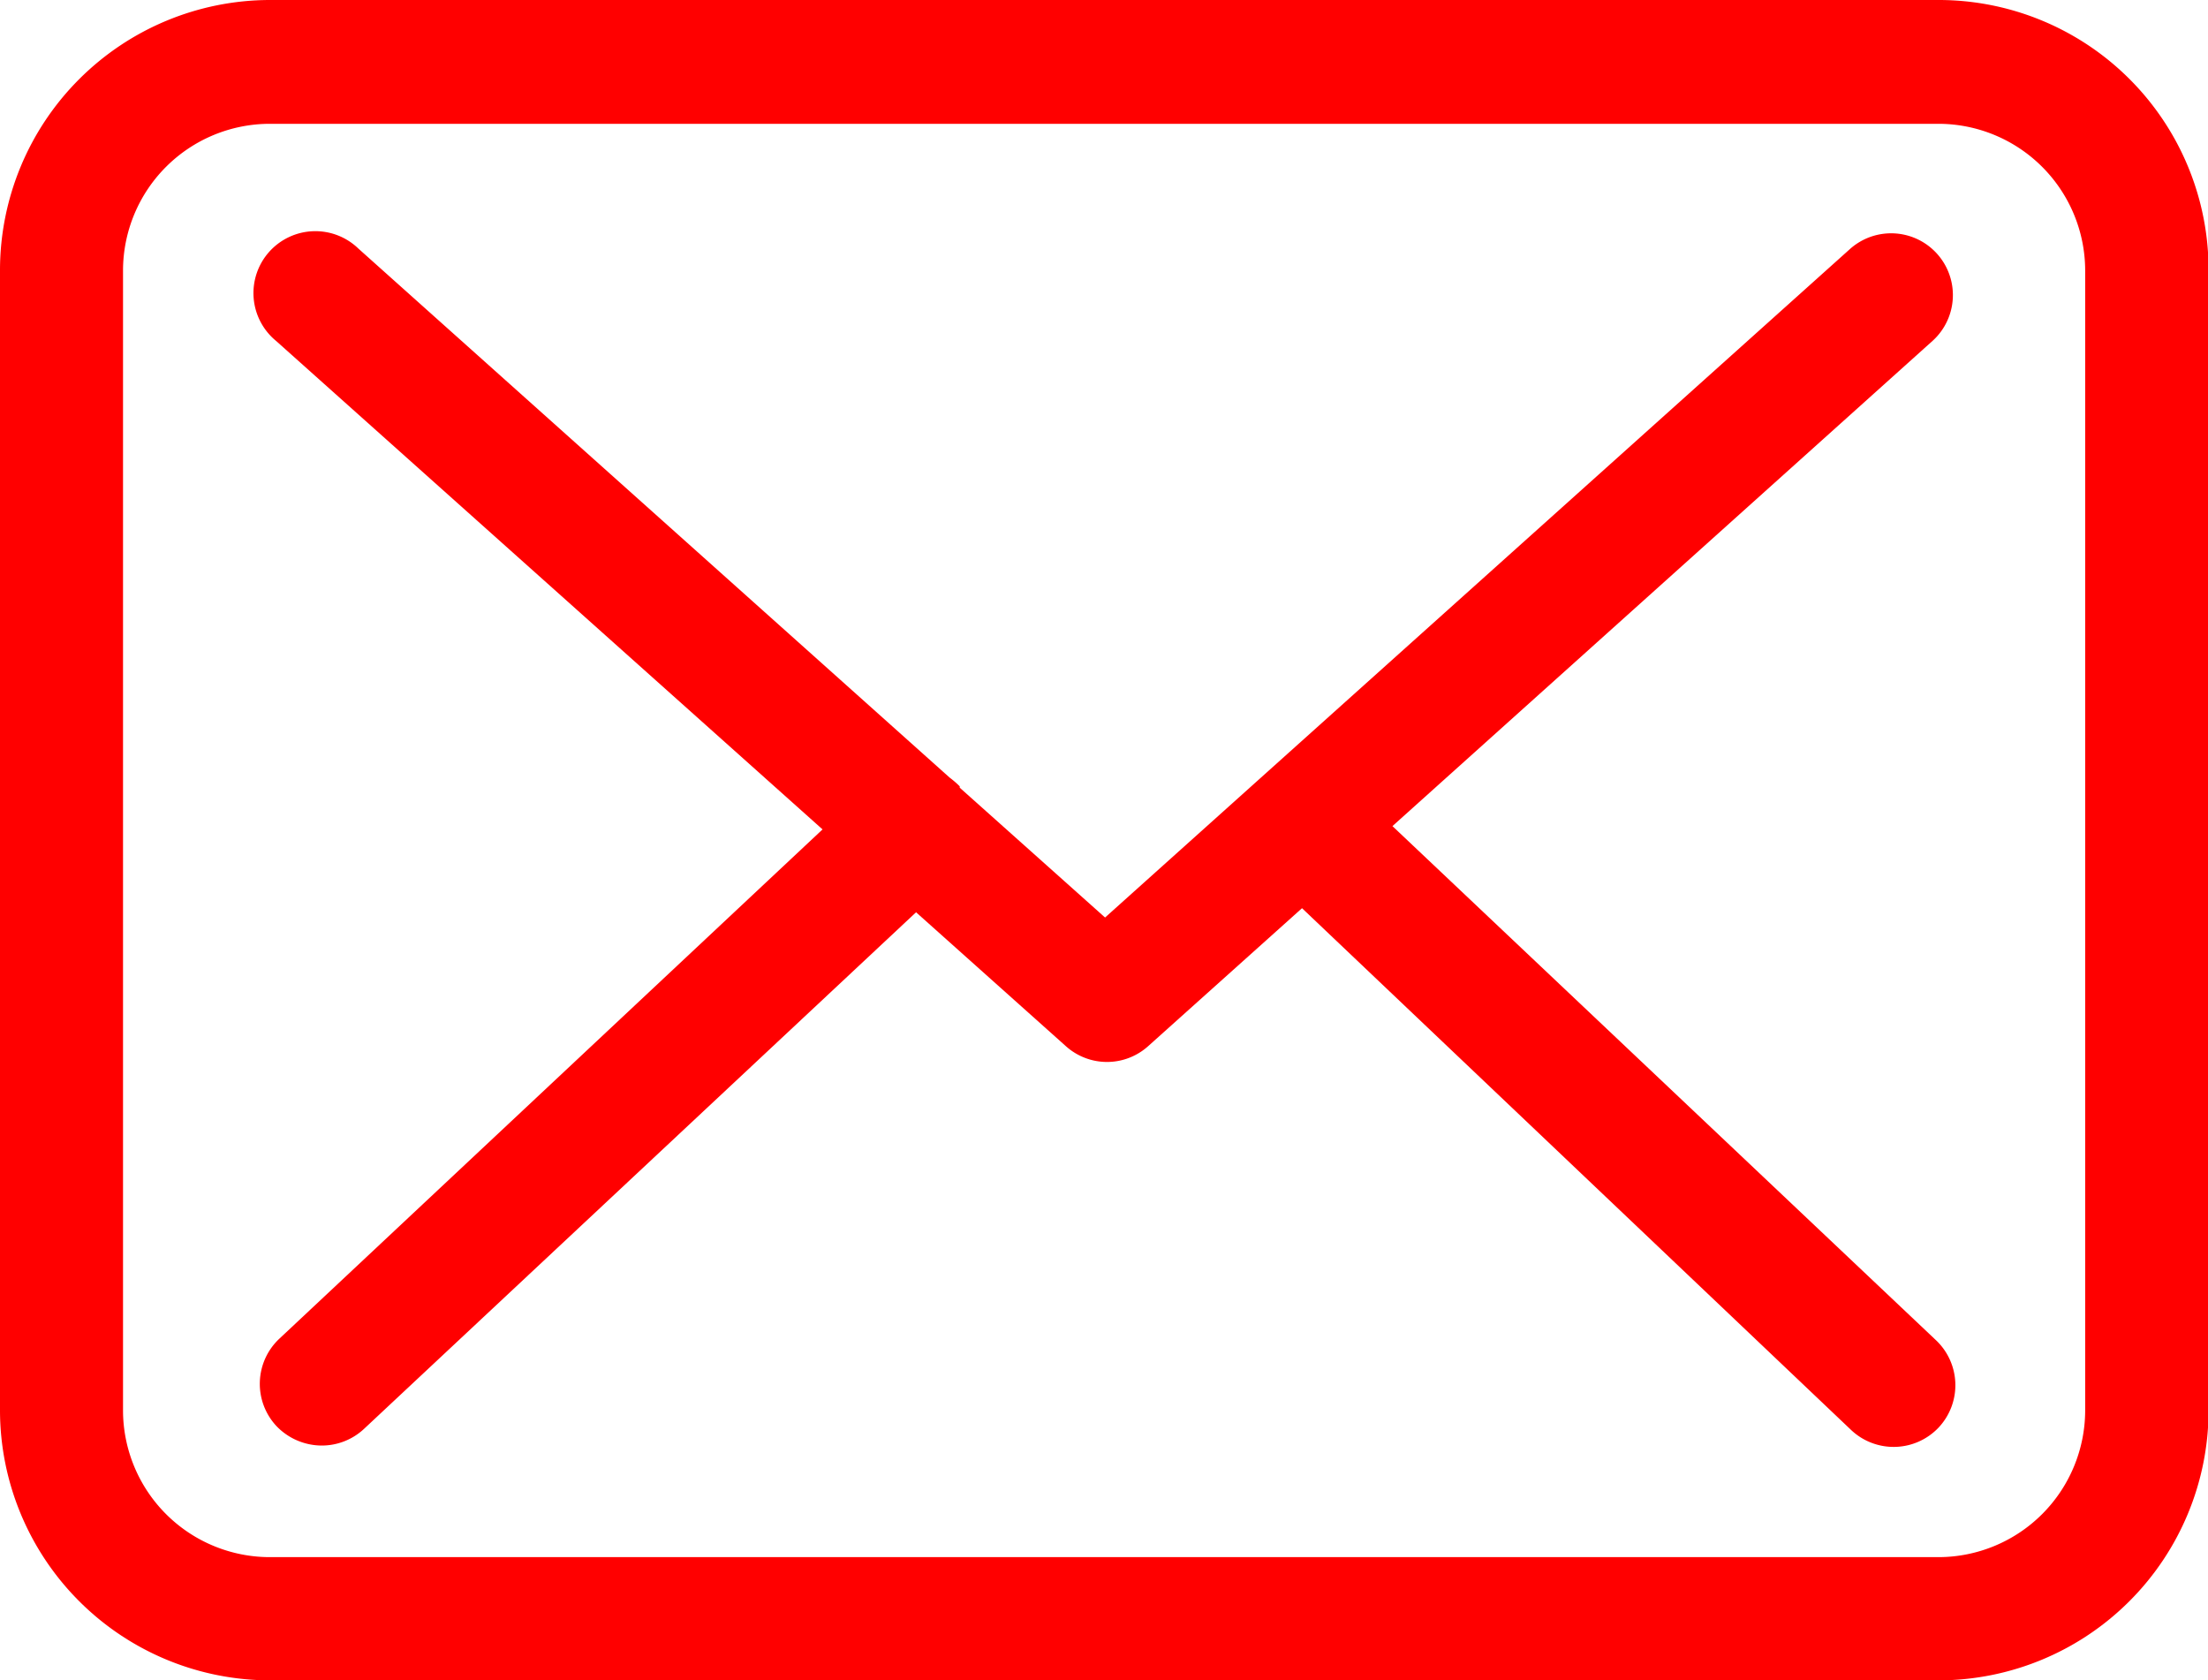 <svg xmlns="http://www.w3.org/2000/svg" viewBox="0 0 11.379 8.659">
  <defs>
    <style>
      .cls-1 {
        fill: red;
      }
    </style>
  </defs>
  <g id="envelope" transform="translate(0 -57.75)">
    <g id="Group_307" data-name="Group 307" transform="translate(0 57.75)">
      <path id="Path_606" data-name="Path 606" class="cls-1" d="M9.99,57.75h-8.6A1.393,1.393,0,0,0,0,59.141v5.877a1.393,1.393,0,0,0,1.391,1.391h8.6a1.393,1.393,0,0,0,1.391-1.391V59.144A1.391,1.391,0,0,0,9.99,57.75Zm.756,7.268a.757.757,0,0,1-.756.756h-8.6a.757.757,0,0,1-.756-.756V59.144a.757.757,0,0,1,.756-.756h8.6a.757.757,0,0,1,.756.756v5.874Z" transform="translate(0 -57.75)"/>
      <path id="Path_607" data-name="Path 607" class="cls-1" d="M61.616,111.955l2.783-2.5a.318.318,0,1,0-.426-.473l-3.838,3.444-.749-.669s0,0,0-.007a.471.471,0,0,0-.052-.045l-3.047-2.726a.319.319,0,1,0-.424.476l2.816,2.517-2.8,2.625a.319.319,0,0,0-.014.45.325.325,0,0,0,.233.1.319.319,0,0,0,.217-.085l2.846-2.663.772.69a.317.317,0,0,0,.424,0l.793-.711,2.83,2.689a.319.319,0,0,0,.45-.012.319.319,0,0,0-.012-.45Z" transform="translate(-54.44 -107.698)"/>
    </g>
  </g>
</svg>
